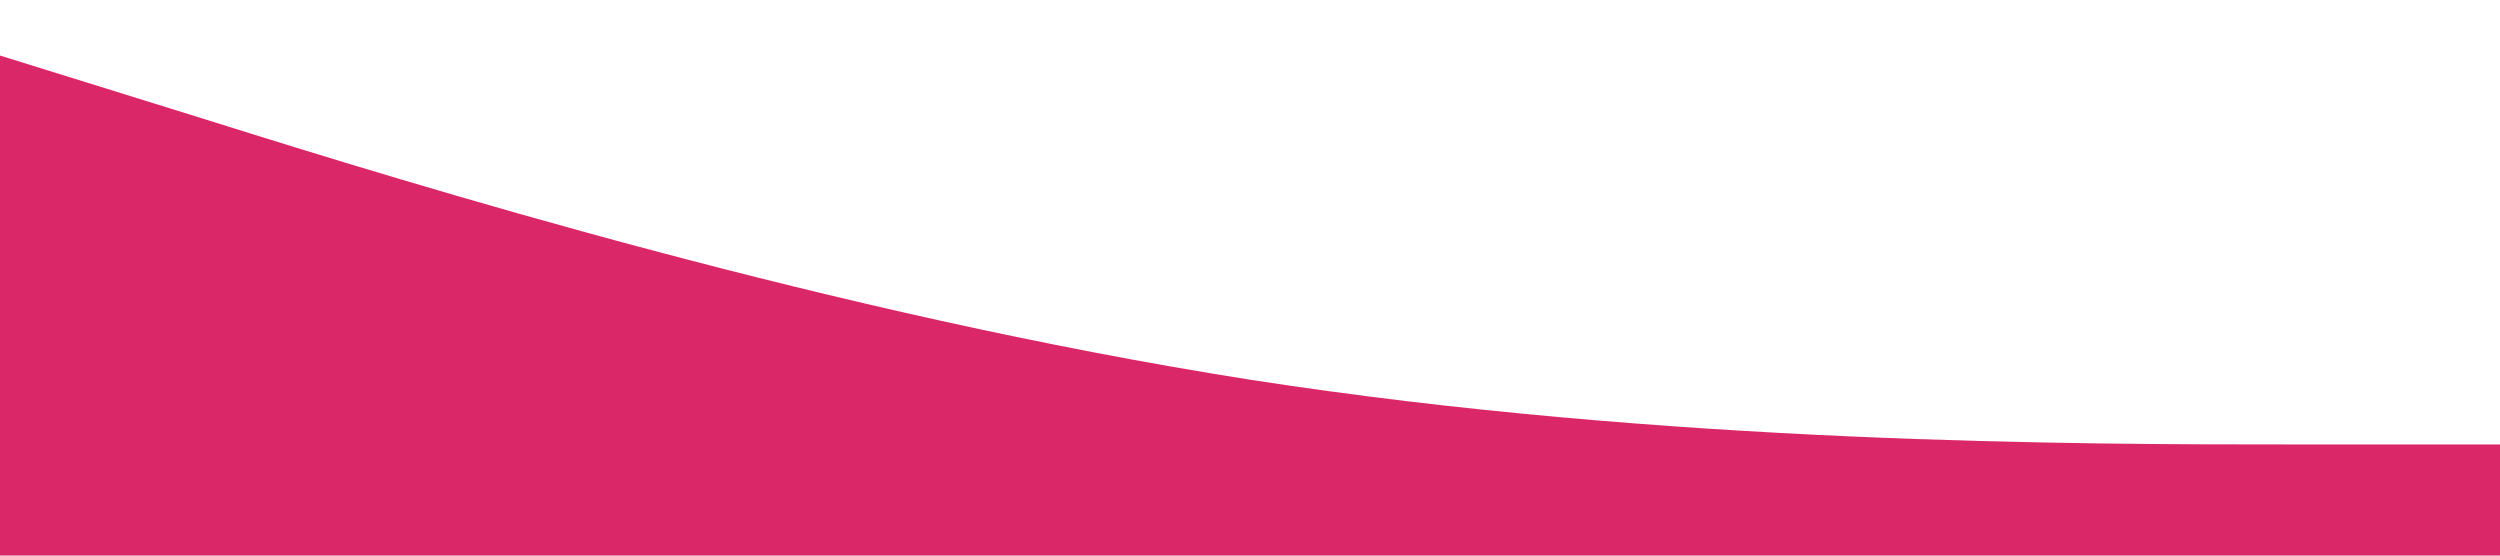 <?xml version="1.0" standalone="no"?><svg xmlns="http://www.w3.org/2000/svg" viewBox="0 0 1440 320"><path fill="#D81D60" fill-opacity="0.95" d="M0,32L120,69.3C240,107,480,181,720,218.7C960,256,1200,256,1320,256L1440,256L1440,320L1320,320C1200,320,960,320,720,320C480,320,240,320,120,320L0,320Z"></path></svg>
